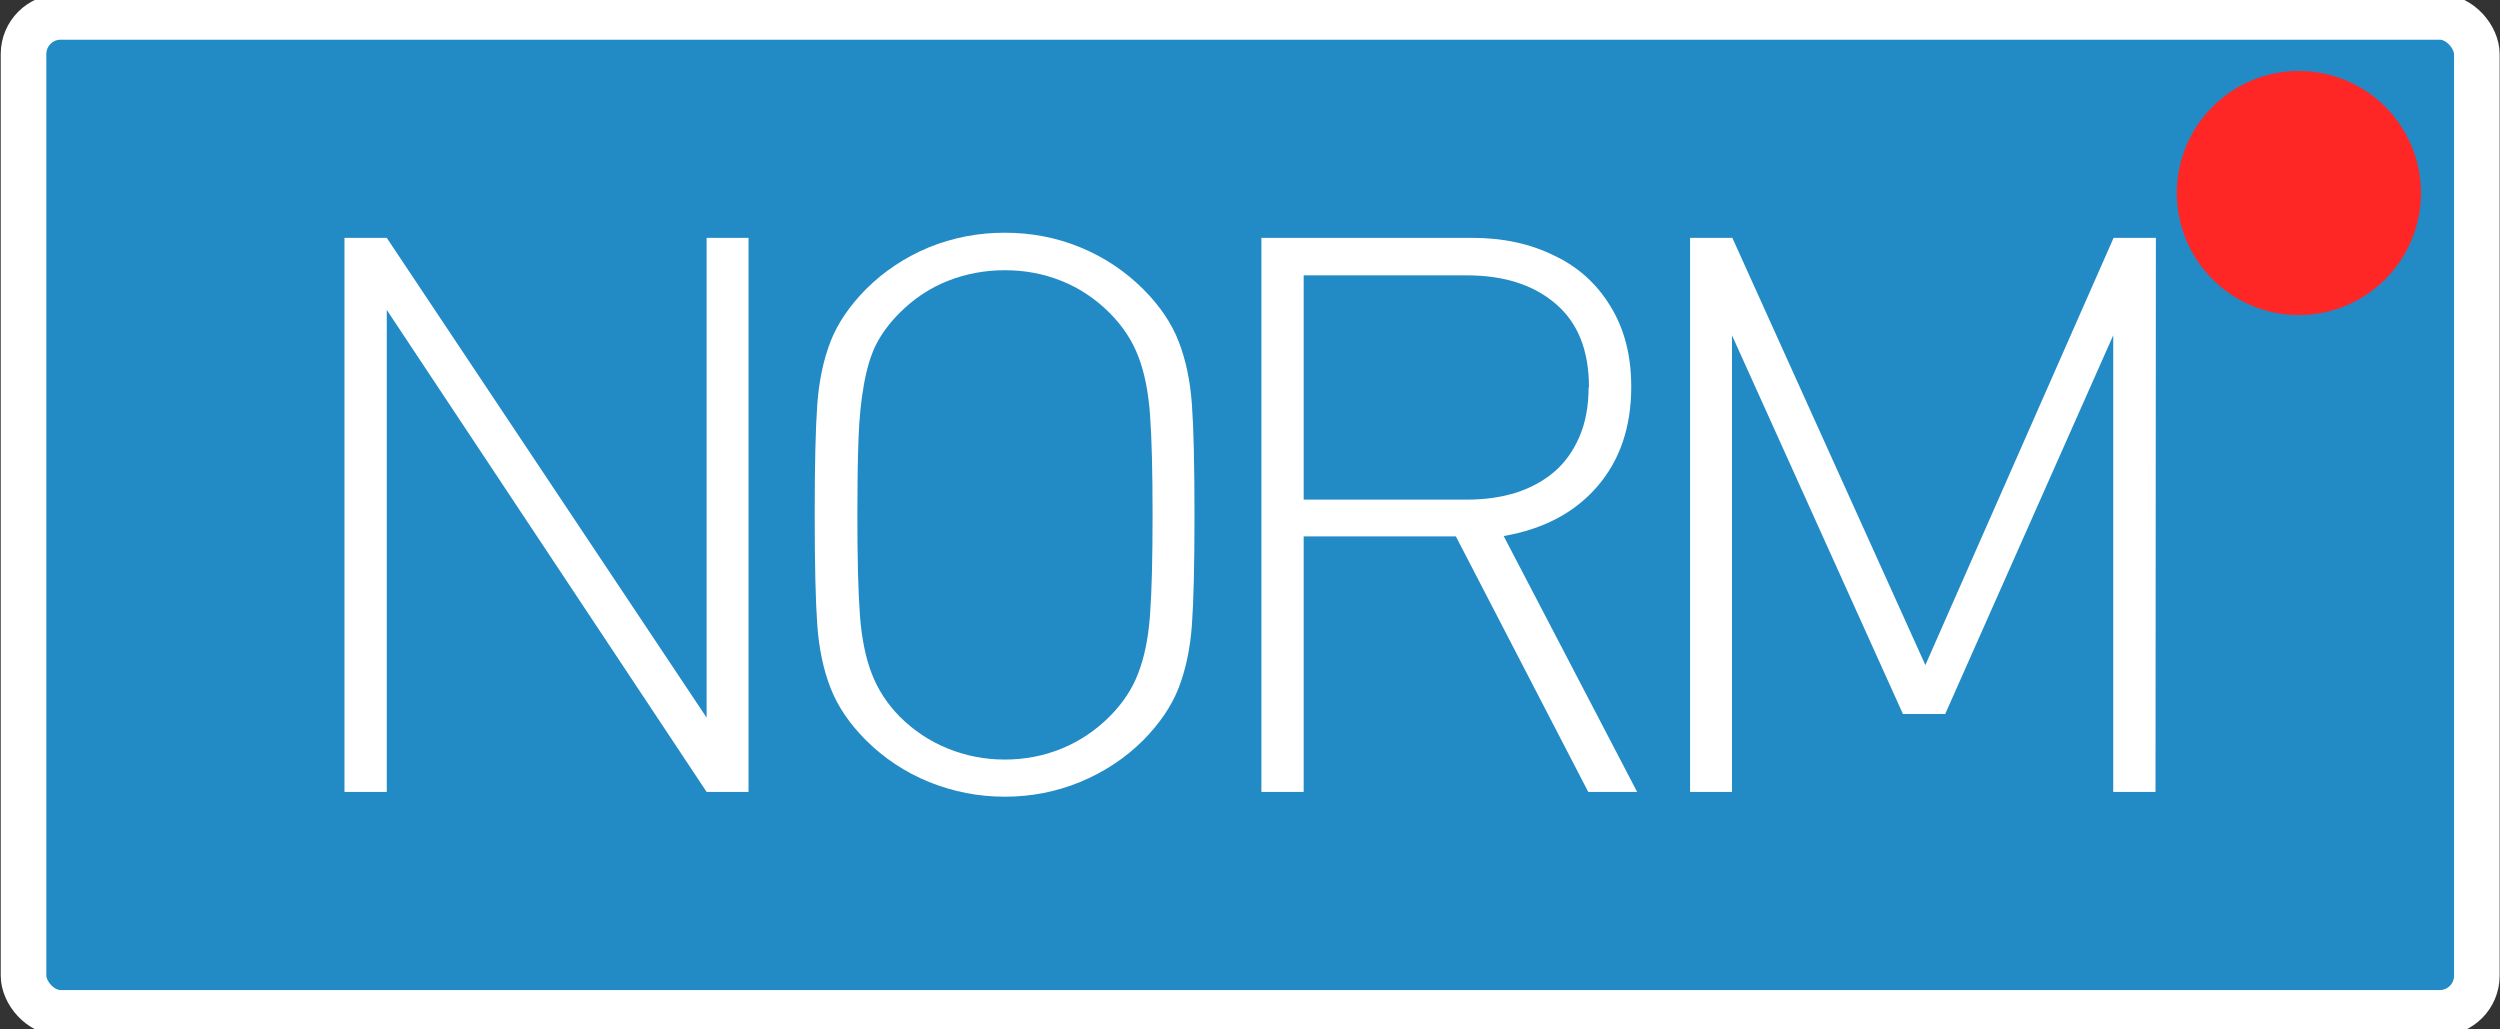 <?xml version="1.0" encoding="UTF-8" standalone="no"?>
<svg
   xmlns:dc="http://purl.org/dc/elements/1.1/"
   xmlns:cc="http://creativecommons.org/ns#"
   xmlns:rdf="http://www.w3.org/1999/02/22-rdf-syntax-ns#"
   xmlns:svg="http://www.w3.org/2000/svg"
   xmlns="http://www.w3.org/2000/svg"
   xmlns:sodipodi="http://sodipodi.sourceforge.net/DTD/sodipodi-0.dtd"
   xmlns:inkscape="http://www.inkscape.org/namespaces/inkscape"
   width="6.8mm"
   height="2.8mm"
   viewBox="0 0 6.8 2.8"
   version="1.1"
   id="svg15246"
   sodipodi:docname="BtNORM1.svg"
   inkscape:version="1.0.2 (e86c870879, 2021-01-15)">
  <rect x="0" y="0" width="6.8" height="2.8" fill="#333333" stroke="none"/>
  <defs
     id="defs15240">
    <clipPath
       id="clip89">
      <rect
         y="0"
         x="0"
         width="18"
         height="19"
         id="rect4864" />
    </clipPath>
    <clipPath
       id="clip90">
      <path
         inkscape:connector-curvature="0"
         d="m 0.898,0.129 h 16.25 v 17.883 h -16.25 z m 0,0"
         id="path4861" />
    </clipPath>
    <mask
       id="mask44">
      <g
         style="filter:url(#alpha)"
         id="g4858"
         transform="matrix(0.265,0,0,0.265,89.359,128.578)">
        <rect
           x="0"
           y="0"
           width="3052.87"
           height="3351.5"
           style="fill:#000000;fill-opacity:0.15;stroke:none"
           id="rect4856" />
      </g>
    </mask>
    <filter
       id="alpha"
       filterUnits="objectBoundingBox"
       x="0"
       y="0"
       width="1"
       height="1">
      <feColorMatrix
         type="matrix"
         in="SourceGraphic"
         values="0 0 0 0 1 0 0 0 0 1 0 0 0 0 1 0 0 0 1 0"
         id="feColorMatrix4149" />
    </filter>
    <clipPath
       id="clipPath17821">
      <rect
         y="0"
         x="0"
         width="18"
         height="19"
         id="rect17819" />
    </clipPath>
    <clipPath
       id="clipPath17825">
      <path
         inkscape:connector-curvature="0"
         d="m 0.898,0.129 h 16.25 v 17.883 h -16.25 z m 0,0"
         id="path17823" />
    </clipPath>
    <clipPath
       id="clip87">
      <rect
         y="0"
         x="0"
         width="24"
         height="26"
         id="rect4848" />
    </clipPath>
    <clipPath
       id="clip88">
      <path
         inkscape:connector-curvature="0"
         d="m 0.684,0.922 h 22.68 v 24.938 H 0.684 Z m 0,0"
         id="path4845" />
    </clipPath>
    <mask
       id="mask43">
      <g
         style="filter:url(#alpha)"
         id="g4842"
         transform="matrix(0.265,0,0,0.265,89.359,128.578)">
        <rect
           x="0"
           y="0"
           width="3052.87"
           height="3351.5"
           style="fill:#000000;fill-opacity:0.15;stroke:none"
           id="rect4840" />
      </g>
    </mask>
    <filter
       id="filter17836"
       filterUnits="objectBoundingBox"
       x="0"
       y="0"
       width="1"
       height="1">
      <feColorMatrix
         type="matrix"
         in="SourceGraphic"
         values="0 0 0 0 1 0 0 0 0 1 0 0 0 0 1 0 0 0 1 0"
         id="feColorMatrix17834" />
    </filter>
    <clipPath
       id="clipPath17840">
      <rect
         y="0"
         x="0"
         width="24"
         height="26"
         id="rect17838" />
    </clipPath>
    <clipPath
       id="clipPath17844">
      <path
         inkscape:connector-curvature="0"
         d="m 0.684,0.922 h 22.68 v 24.938 H 0.684 Z m 0,0"
         id="path17842" />
    </clipPath>
  </defs>
  <sodipodi:namedview
     id="base"
     pagecolor="#ffffff"
     bordercolor="#666666"
     borderopacity="1.0"
     inkscape:pageopacity="0.0"
     inkscape:pageshadow="2"
     inkscape:zoom="32.000001"
     inkscape:cx="15.935392"
     inkscape:cy="2.4907011"
     inkscape:document-units="mm"
     inkscape:current-layer="layer1"
     showgrid="false"
     inkscape:window-width="1920"
     inkscape:window-height="1017"
     inkscape:window-x="-8"
     inkscape:window-y="-8"
     inkscape:window-maximized="1"
     units="px"
     fit-margin-top="0"
     fit-margin-left="0"
     fit-margin-right="0"
     fit-margin-bottom="0"
     inkscape:document-rotation="0"
     inkscape:snap-bbox="true"
     inkscape:snap-bbox-midpoints="true"
     inkscape:pagecheckerboard="true"
     inkscape:lockguides="true" />
  <g
     inkscape:label="Layer 1"
     inkscape:groupmode="layer"
     id="layer1"
     transform="translate(-89.289,-119.876)">
    <path
       inkscape:connector-curvature="0"
       id="path7261"
       d="m 92.689,126.195 c -1.61,0 -2.919,-1.309 -2.919,-2.919 0,-1.61 1.309,-2.919 2.919,-2.919 1.61,0 2.919,1.309 2.919,2.919 0,1.61 -1.309,2.919 -2.919,2.919"
       style="fill:#e6e6e6;fill-opacity:0;fill-rule:nonzero;stroke:#636663;stroke-width:0.25;stroke-miterlimit:4;stroke-dasharray:none;stroke-opacity:0" />
    <g
       aria-label="«"
       transform="scale(0.981,1.019)"
       id="text872"
       style="font-style:normal;font-variant:normal;font-weight:normal;font-stretch:normal;font-size:7.191px;line-height:1.25;font-family:Corbel;-inkscape-font-specification:Corbel;display:none;fill:#ffffff;fill-opacity:1;stroke:none;stroke-width:0.27">
      <path
         d="m 92.844,120.885 1.029,-1.32 h 0.53 l -0.909,1.32 0.909,1.32 h -0.53 z m 1.394,0 0.93,-1.32 h 0.509 l -0.79,1.32 0.79,1.32 h -0.509 z"
         style="font-style:normal;font-variant:normal;font-weight:normal;font-stretch:normal;font-size:7.191px;font-family:Corbel;-inkscape-font-specification:Corbel;fill:#ffffff;fill-opacity:1;stroke-width:0.27"
         id="path874" />
    </g>
    <rect
       style="fill:#228bc6;fill-opacity:1;stroke:#ffffff;stroke-width:0.024;stroke-miterlimit:4;stroke-dasharray:none;stroke-opacity:0.803;paint-order:fill markers stroke;stop-color:#000000"
       id="rect863"
       width="6.673"
       height="2.709"
       x="89.353"
       y="119.922"
       ry="0.101" />
    <rect
       style="fill:none;fill-opacity:1;stroke:#ffffff;stroke-width:0.124;stroke-miterlimit:4;stroke-dasharray:none;stroke-opacity:1;paint-order:stroke fill markers;stop-color:#000000;opacity:1"
       id="rect901"
       width="6.673"
       height="2.709"
       x="89.353"
       y="119.922"
       ry="0.101" />
    <path
       id="path875"
       style="opacity:1;fill:#ff2626;fill-opacity:1;stroke:none;stroke-width:1.064;stroke-linecap:square;stop-color:#000000"
       d="m 95.874,120.401 a 0.332,0.332 0 0 1 -0.332,0.332 0.332,0.332 0 0 1 -0.332,-0.332 0.332,0.332 0 0 1 0.332,-0.332 0.332,0.332 0 0 1 0.332,0.332 z" />
    <g
       aria-label="NORM"
       id="text879"
       style="font-size:2.117px;line-height:1.25;font-family:'DIN Alternate Light';-inkscape-font-specification:'DIN Alternate Light, ';letter-spacing:-0.225px;fill:#ffffff;stroke-width:0.265">
      <path
         d="m 91.325,122.03 h -0.114 l -0.87,-1.311 v 1.311 h -0.115 v -1.507 h 0.115 l 0.87,1.305 v -1.305 h 0.114 z"
         style="font-size:2.117px;fill:#ffffff;stroke-width:0.265"
         id="path914" />
      <path
         d="m 92.538,121.276 q 0,0.204 -0.007,0.3 -0.007,0.096 -0.036,0.171 -0.029,0.074 -0.096,0.142 -0.073,0.073 -0.172,0.114 -0.097,0.04 -0.205,0.04 -0.107,0 -0.206,-0.04 -0.098,-0.04 -0.172,-0.114 -0.067,-0.067 -0.096,-0.142 -0.029,-0.074 -0.036,-0.171 -0.007,-0.096 -0.007,-0.3 0,-0.204 0.007,-0.3 0.007,-0.096 0.036,-0.171 0.029,-0.074 0.096,-0.142 0.073,-0.073 0.171,-0.114 0.098,-0.04 0.207,-0.04 0.109,0 0.206,0.04 0.097,0.04 0.171,0.114 0.067,0.067 0.096,0.142 0.029,0.074 0.036,0.171 0.007,0.096 0.007,0.3 z m -0.114,0 q 0,-0.179 -0.007,-0.273 -0.007,-0.094 -0.032,-0.158 -0.025,-0.065 -0.078,-0.118 -0.058,-0.058 -0.131,-0.087 -0.072,-0.029 -0.154,-0.029 -0.081,0 -0.155,0.029 -0.073,0.029 -0.131,0.087 -0.04,0.04 -0.063,0.084 -0.022,0.043 -0.034,0.11 -0.012,0.066 -0.015,0.151 -0.003,0.085 -0.003,0.205 0,0.179 0.007,0.273 0.007,0.093 0.032,0.158 0.025,0.065 0.076,0.117 0.057,0.057 0.131,0.087 0.074,0.03 0.155,0.03 0.082,0 0.155,-0.03 0.073,-0.03 0.13,-0.087 0.054,-0.054 0.078,-0.118 0.025,-0.064 0.032,-0.157 0.007,-0.094 0.007,-0.273 z"
         style="font-size:2.117px;fill:#ffffff;stroke-width:0.265"
         id="path916" />
      <path
         d="m 93.742,122.03 h -0.133 l -0.36,-0.695 h -0.414 v 0.695 h -0.115 v -1.507 h 0.574 q 0.125,0 0.222,0.048 0.098,0.046 0.154,0.139 0.056,0.091 0.056,0.218 0,0.165 -0.093,0.272 -0.092,0.106 -0.254,0.134 z m -0.131,-1.101 q 0,-0.15 -0.091,-0.227 -0.09,-0.077 -0.241,-0.077 h -0.444 v 0.61 h 0.444 q 0.073,0 0.134,-0.019 0.061,-0.02 0.104,-0.057 0.043,-0.037 0.068,-0.095 0.025,-0.058 0.025,-0.134 z"
         style="font-size:2.117px;fill:#ffffff;stroke-width:0.265"
         id="path918" />
      <path
         d="m 95.152,122.03 h -0.115 v -1.242 l -0.457,1.03 h -0.115 l -0.465,-1.03 v 1.242 H 93.886 v -1.507 h 0.115 l 0.525,1.162 0.512,-1.162 h 0.115 z"
         style="font-size:2.117px;fill:#ffffff;stroke-width:0.265"
         id="path920" />
    </g>
  </g>
</svg>
